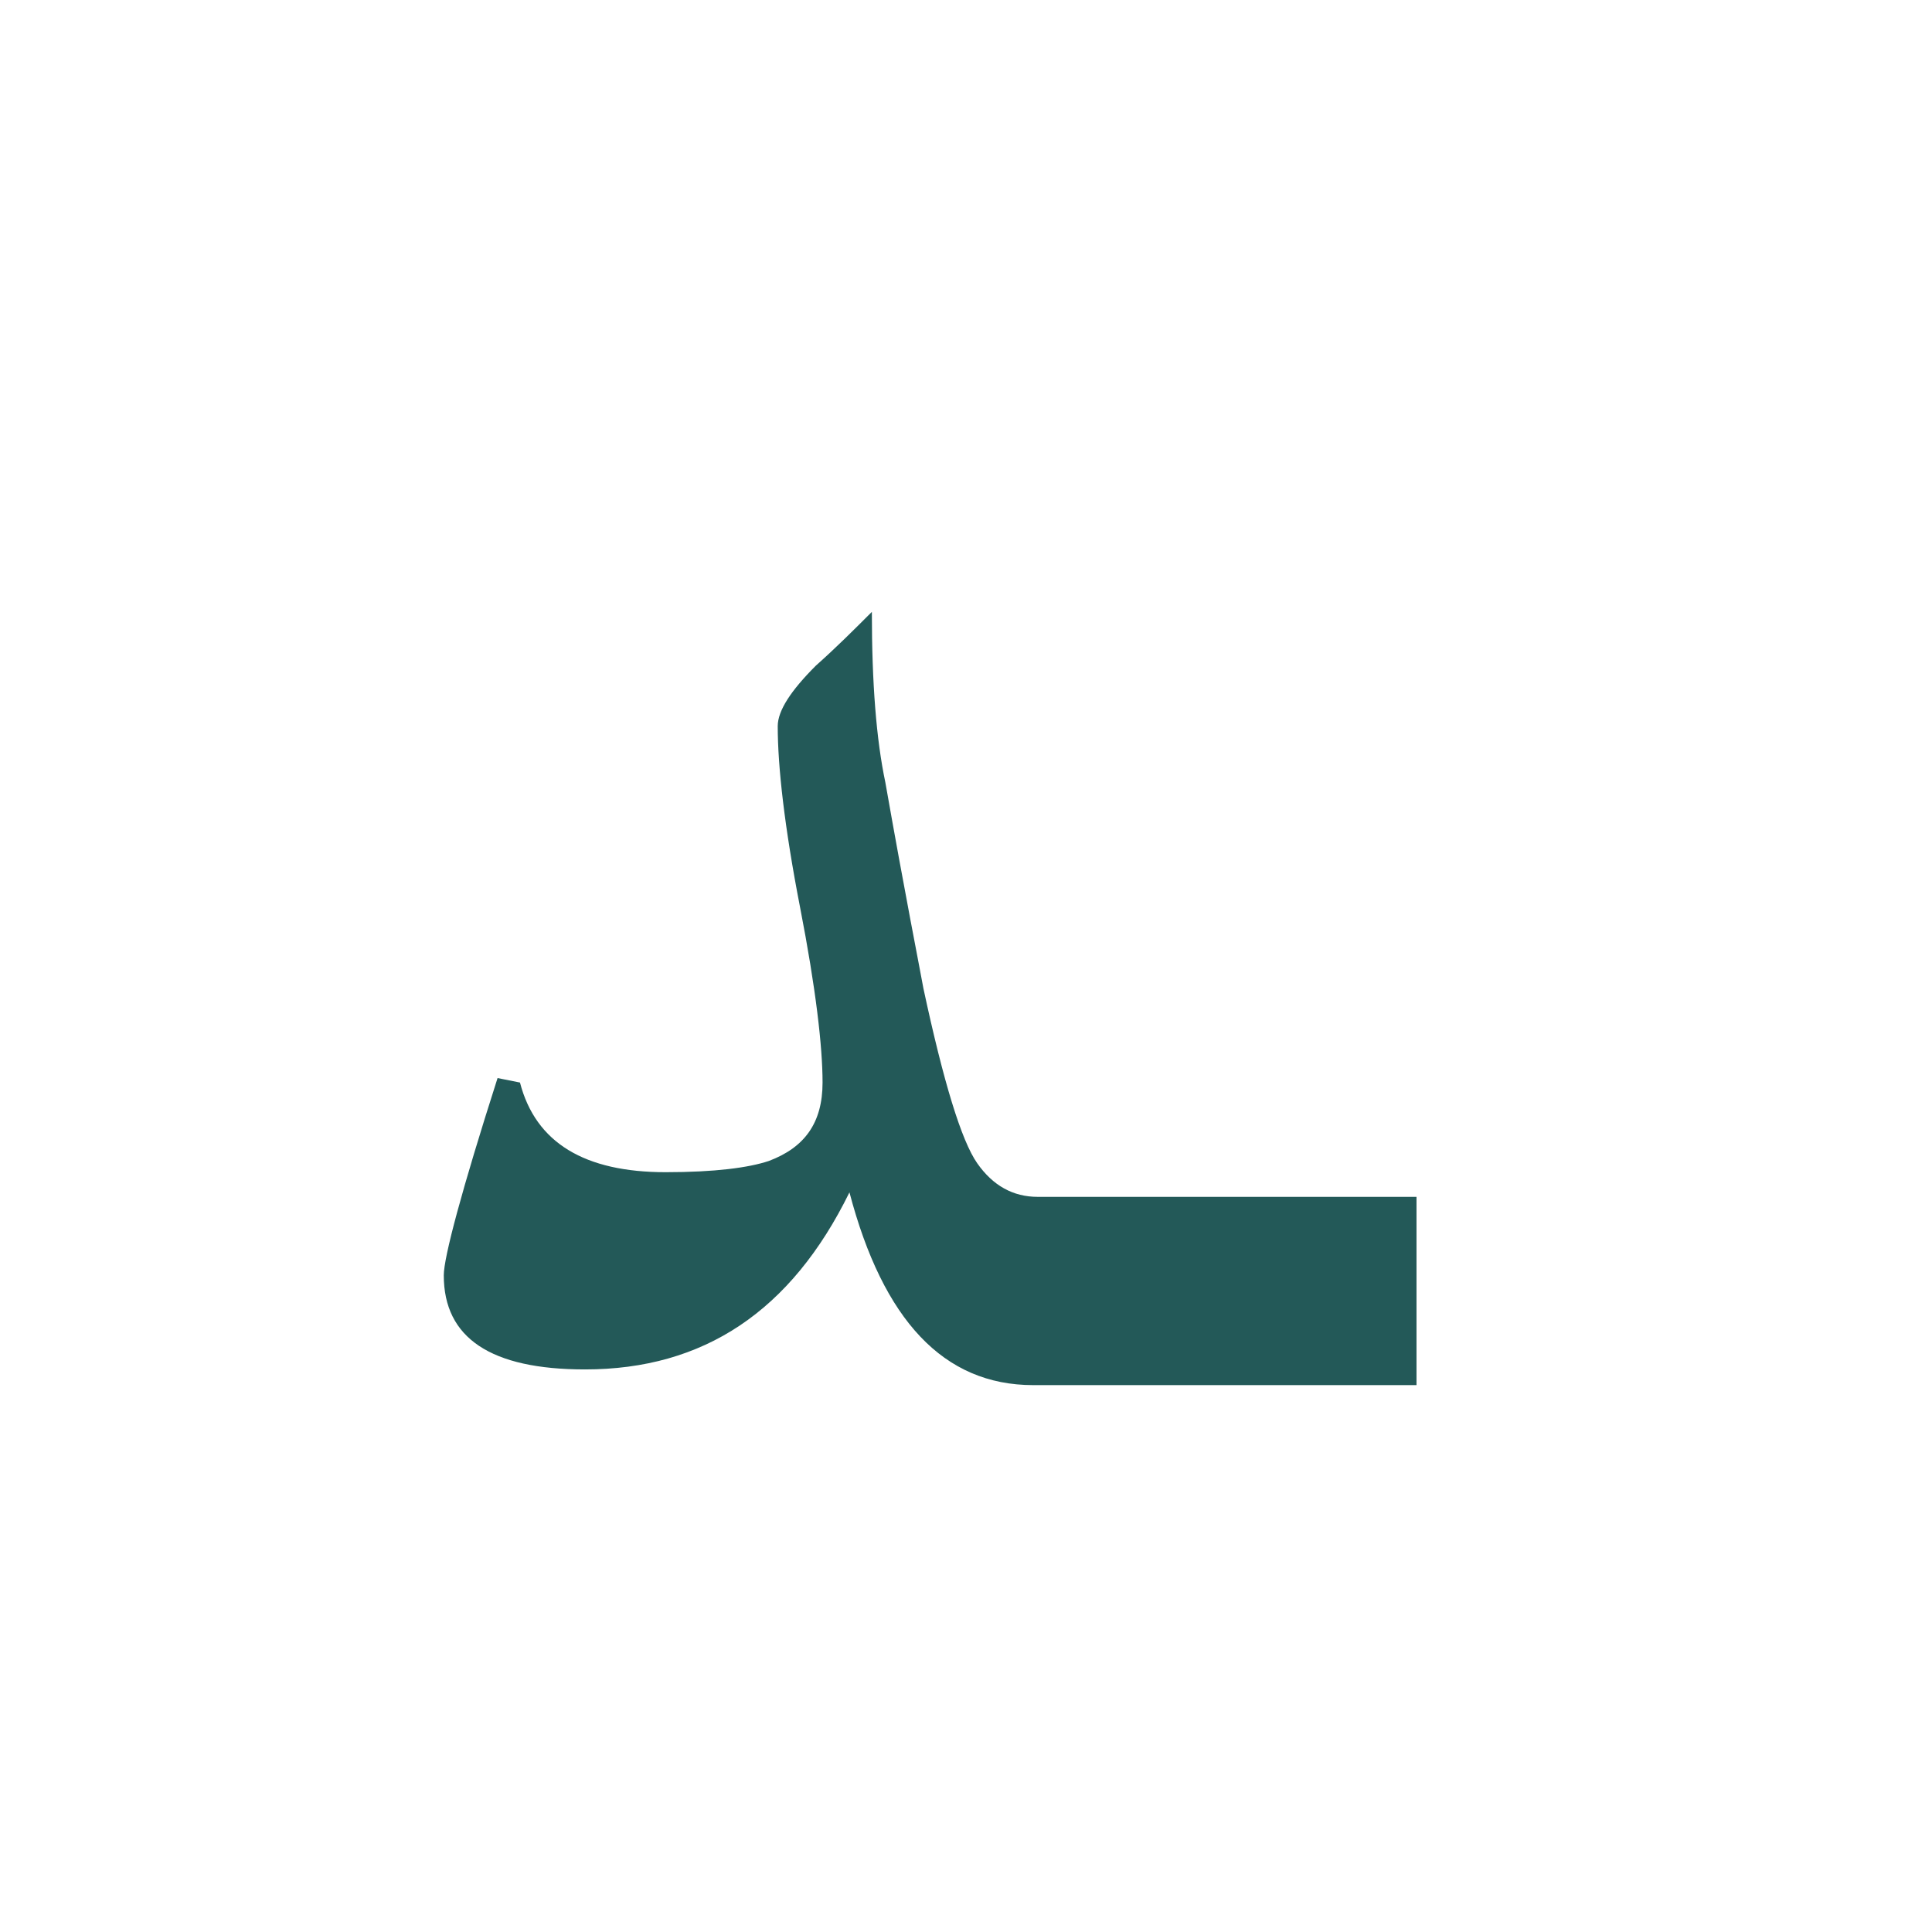 <?xml version="1.0" encoding="utf-8"?>
<!-- Generator: Adobe Illustrator 22.0.1, SVG Export Plug-In . SVG Version: 6.00 Build 0)  -->
<svg version="1.1" id="Layer_1" xmlns="http://www.w3.org/2000/svg" xmlns:xlink="http://www.w3.org/1999/xlink" x="0px" y="0px"
	 viewBox="0 0 86.2 86.2" style="enable-background:new 0 0 86.2 86.2;" xml:space="preserve">
<style type="text/css">
	.st0{fill:#235958;}
</style>
<path class="st0" d="M50.5,53.4H49h-2.7c-1.1,0-2-0.5-2.7-1.5s-1.5-3.6-2.4-7.8C41,43,40.4,40,39.5,34.9c-0.4-1.9-0.6-4.4-0.6-7.6
	c-0.8,0.8-1.6,1.6-2.5,2.4c-1.1,1.1-1.7,2-1.7,2.7c0,1.8,0.3,4.5,1,8.1s1,6.2,1,7.8c0,1.8-0.8,2.9-2.4,3.5c-0.9,0.3-2.4,0.5-4.6,0.5
	c-3.6,0-5.8-1.3-6.5-4l-1-0.2c-1.6,5-2.4,8-2.4,8.8c0,2.8,2.1,4.2,6.3,4.2c5.3,0,9.2-2.6,11.8-7.9c1.5,5.7,4.2,8.6,8.2,8.6h2.7h1.5
	h12.9v-8.4C63.2,53.4,50.5,53.4,50.5,53.4z"/>
</svg>
